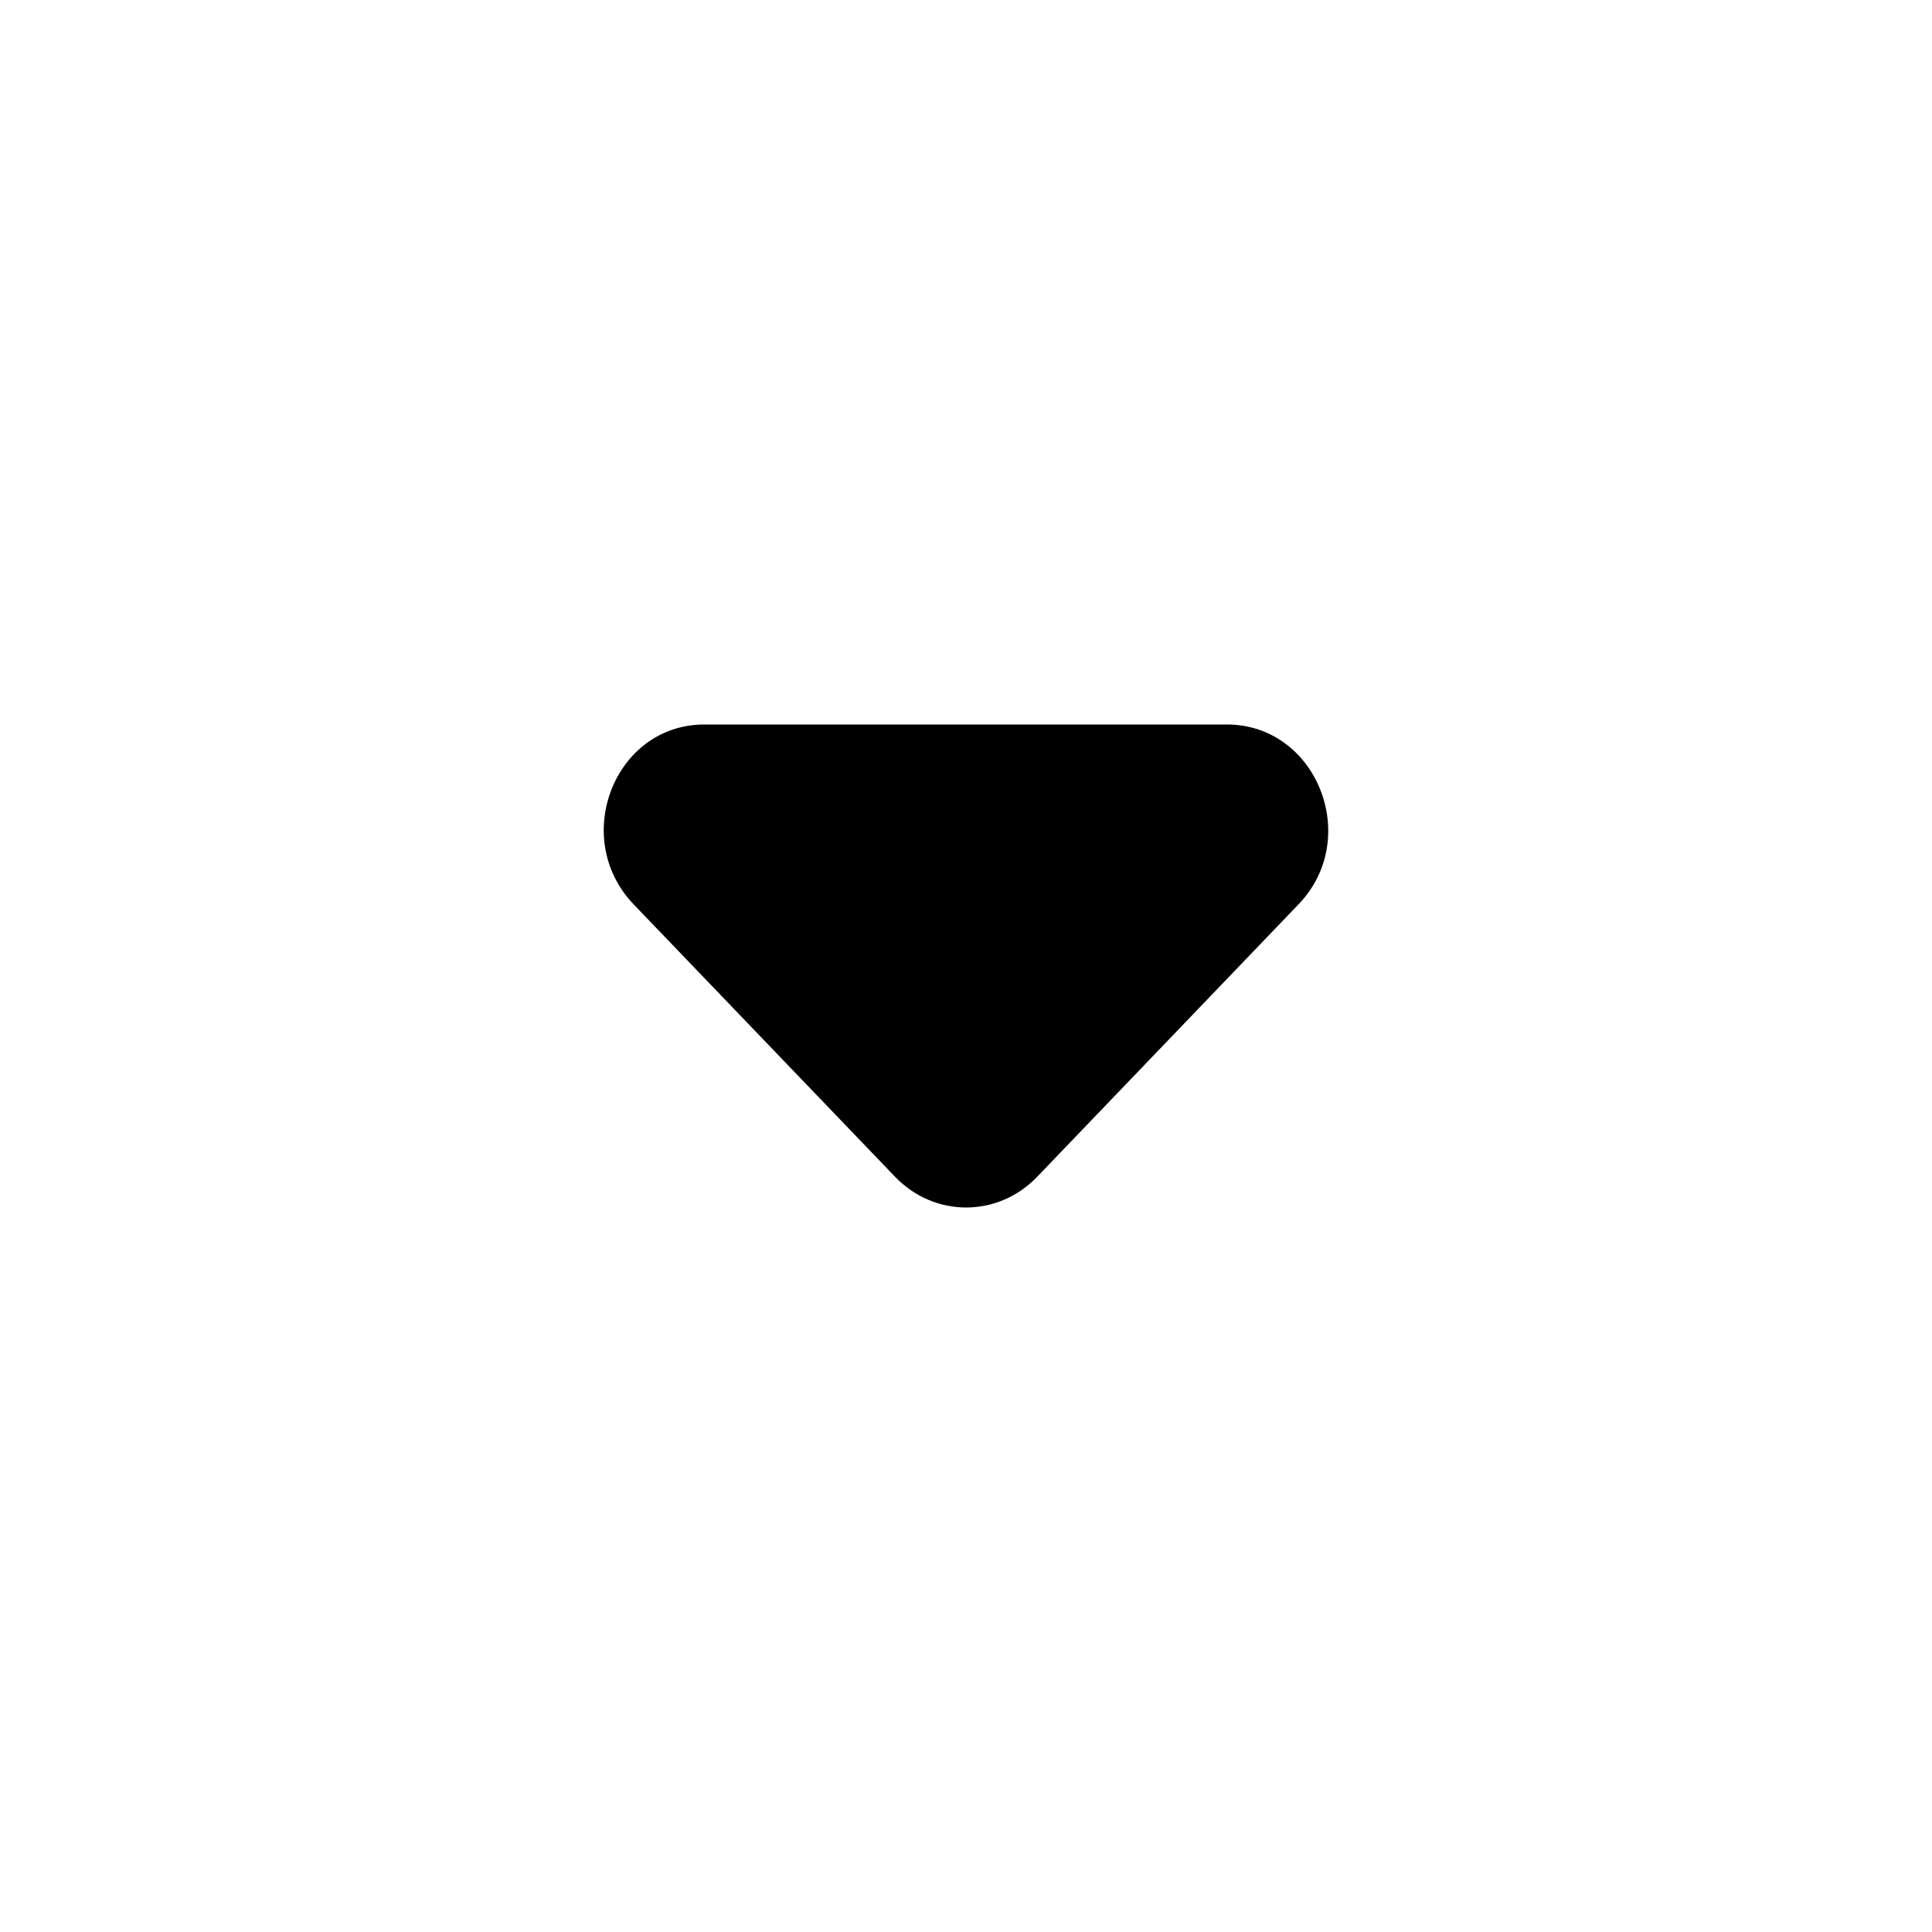 <svg viewBox="0 0 16 16" xmlns="http://www.w3.org/2000/svg"><path d="m5.248 7.49 2.164 2.255c.326.34.852.34 1.178 0l2.164-2.256c.527-.548.15-1.489-.593-1.489H5.833c-.744 0-1.112.94-.585 1.49Z" fill="inherit"/></svg>
